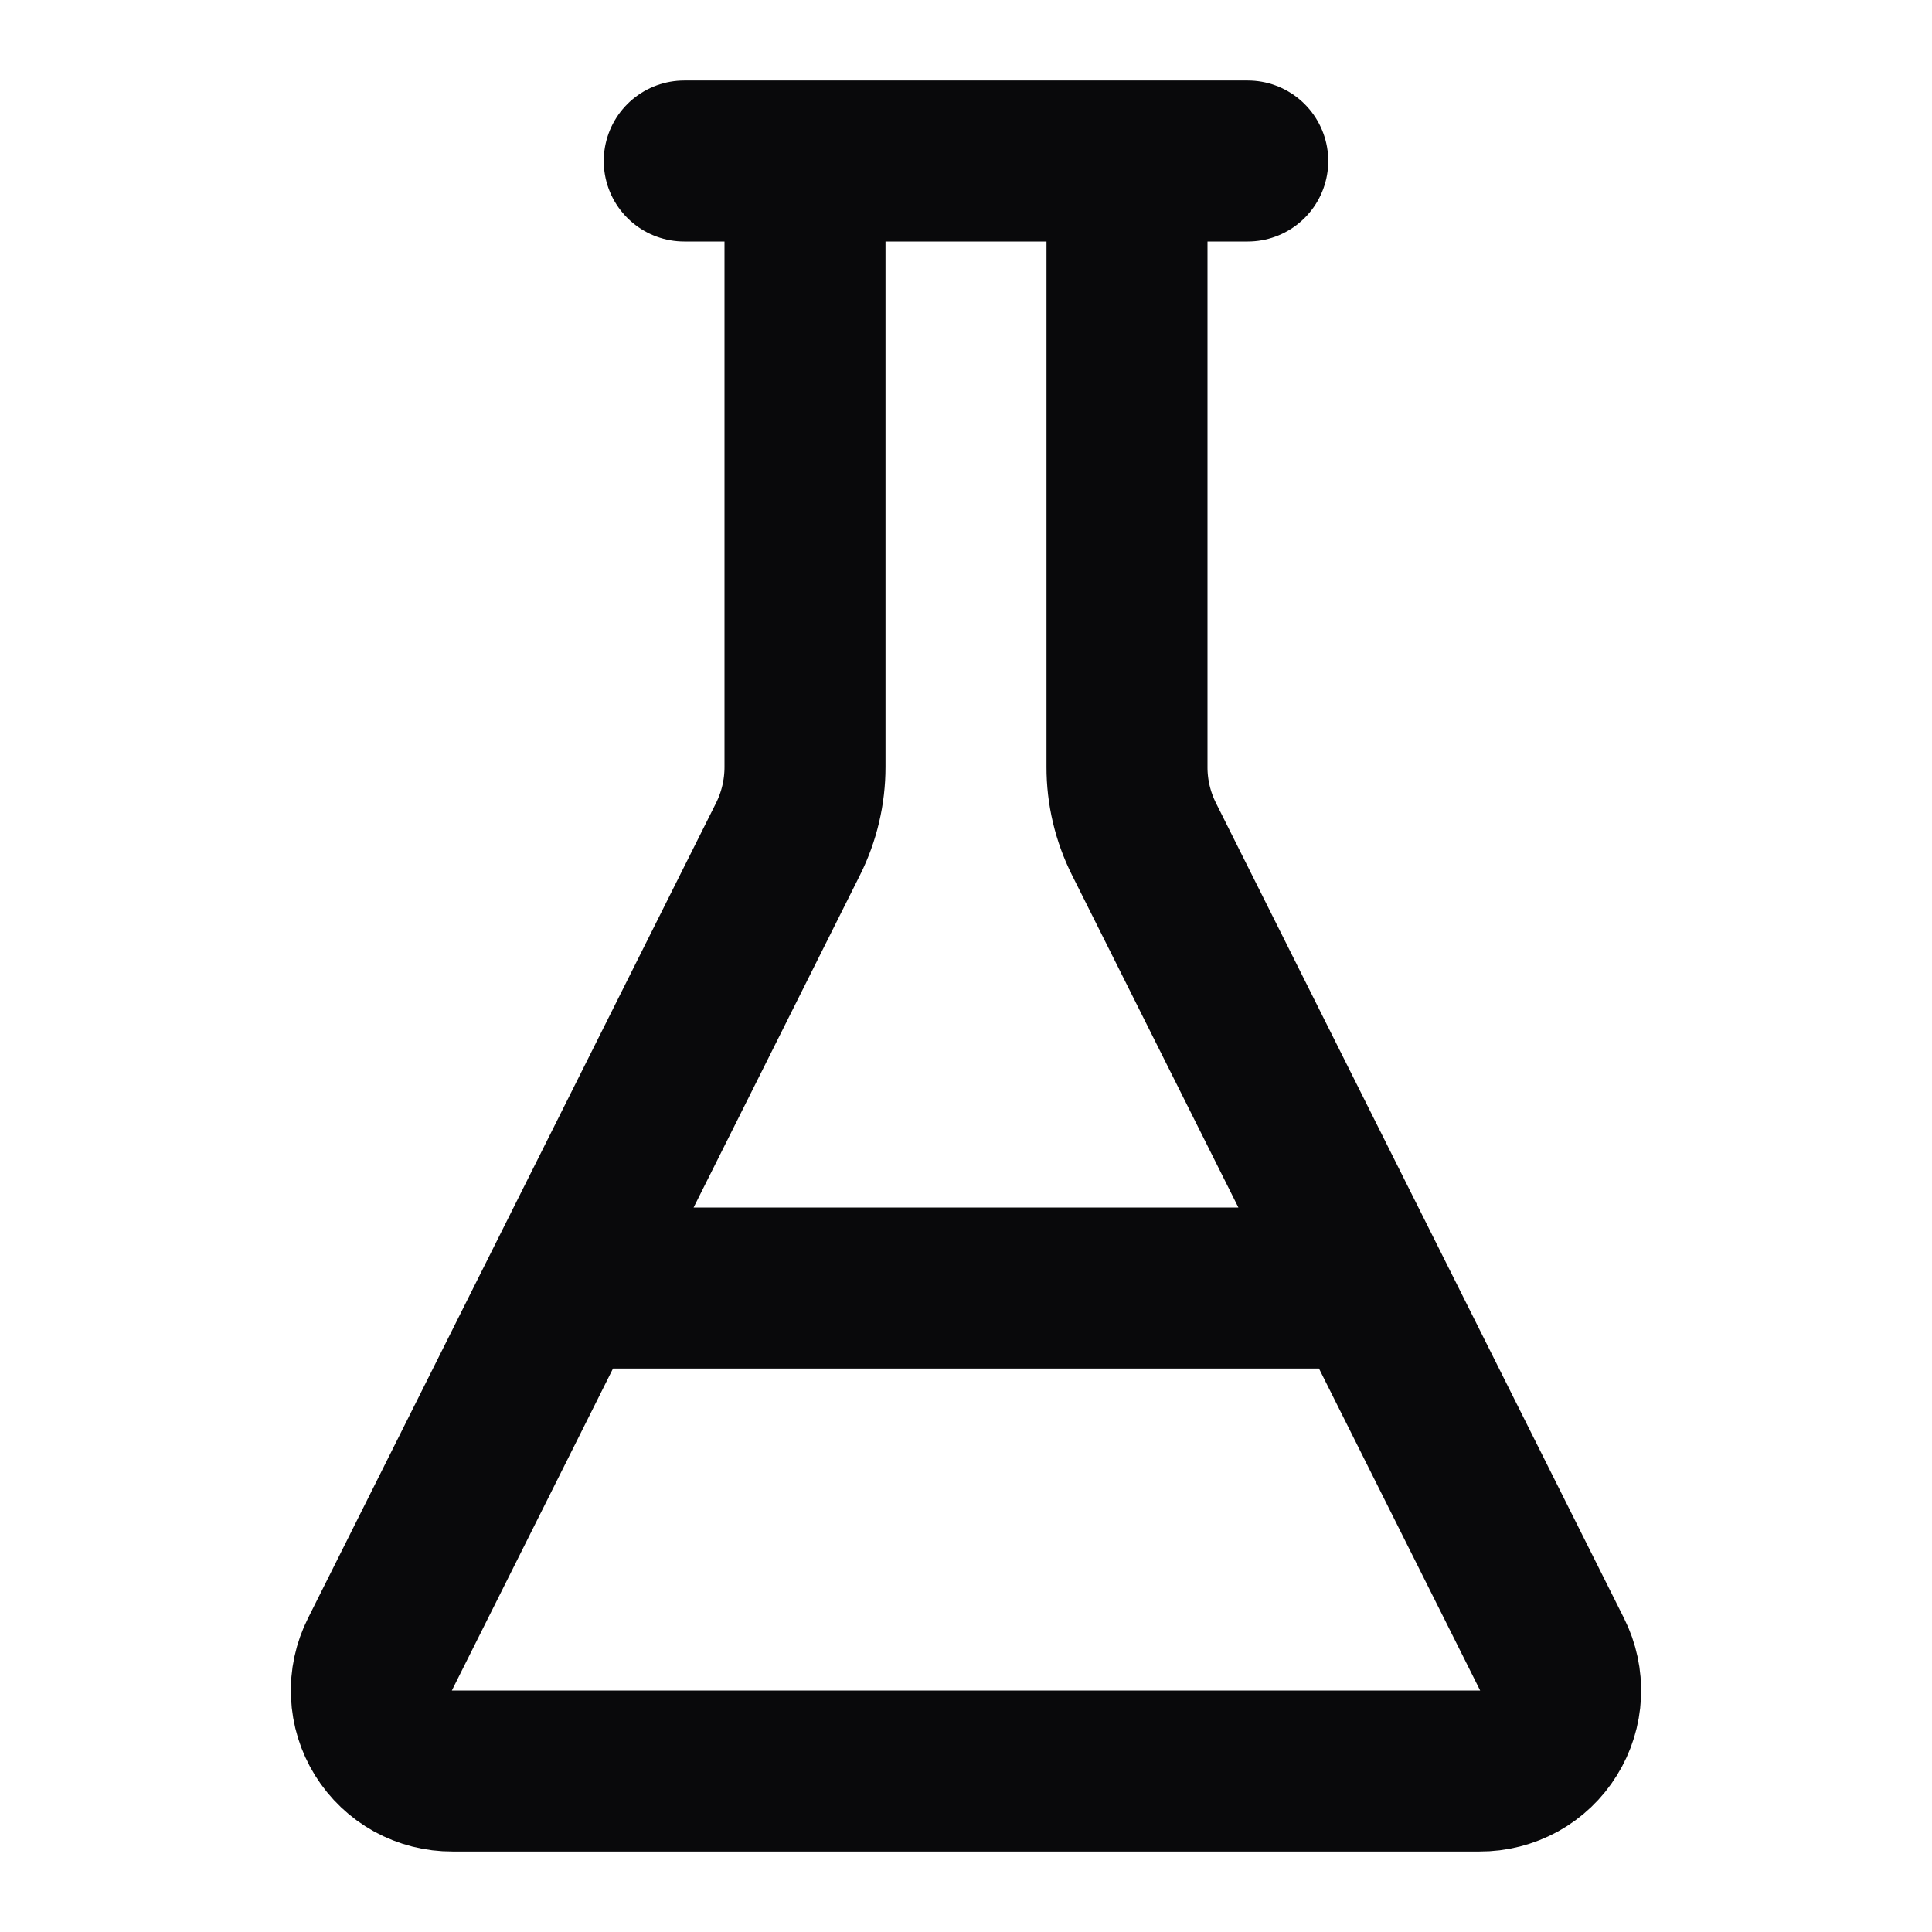 <svg width="24" height="24" viewBox="0 0 24 24" fill="none" xmlns="http://www.w3.org/2000/svg">
<path d="M10 2V9.527C10 9.838 9.928 10.145 9.789 10.423L4.72 20.55C4.643 20.703 4.606 20.873 4.614 21.044C4.621 21.215 4.673 21.382 4.763 21.527C4.854 21.673 4.98 21.793 5.13 21.876C5.28 21.958 5.448 22.001 5.62 22H18.38C18.551 22.001 18.72 21.958 18.87 21.876C19.02 21.793 19.146 21.673 19.236 21.527C19.327 21.382 19.378 21.215 19.386 21.044C19.393 20.873 19.357 20.703 19.28 20.55L14.211 10.423C14.072 10.145 13.999 9.838 14 9.527V2M8.5 2H15.5M7 16H17" stroke="#09090B" stroke-width="2" stroke-linecap="round" stroke-linejoin="round"/>
</svg>
